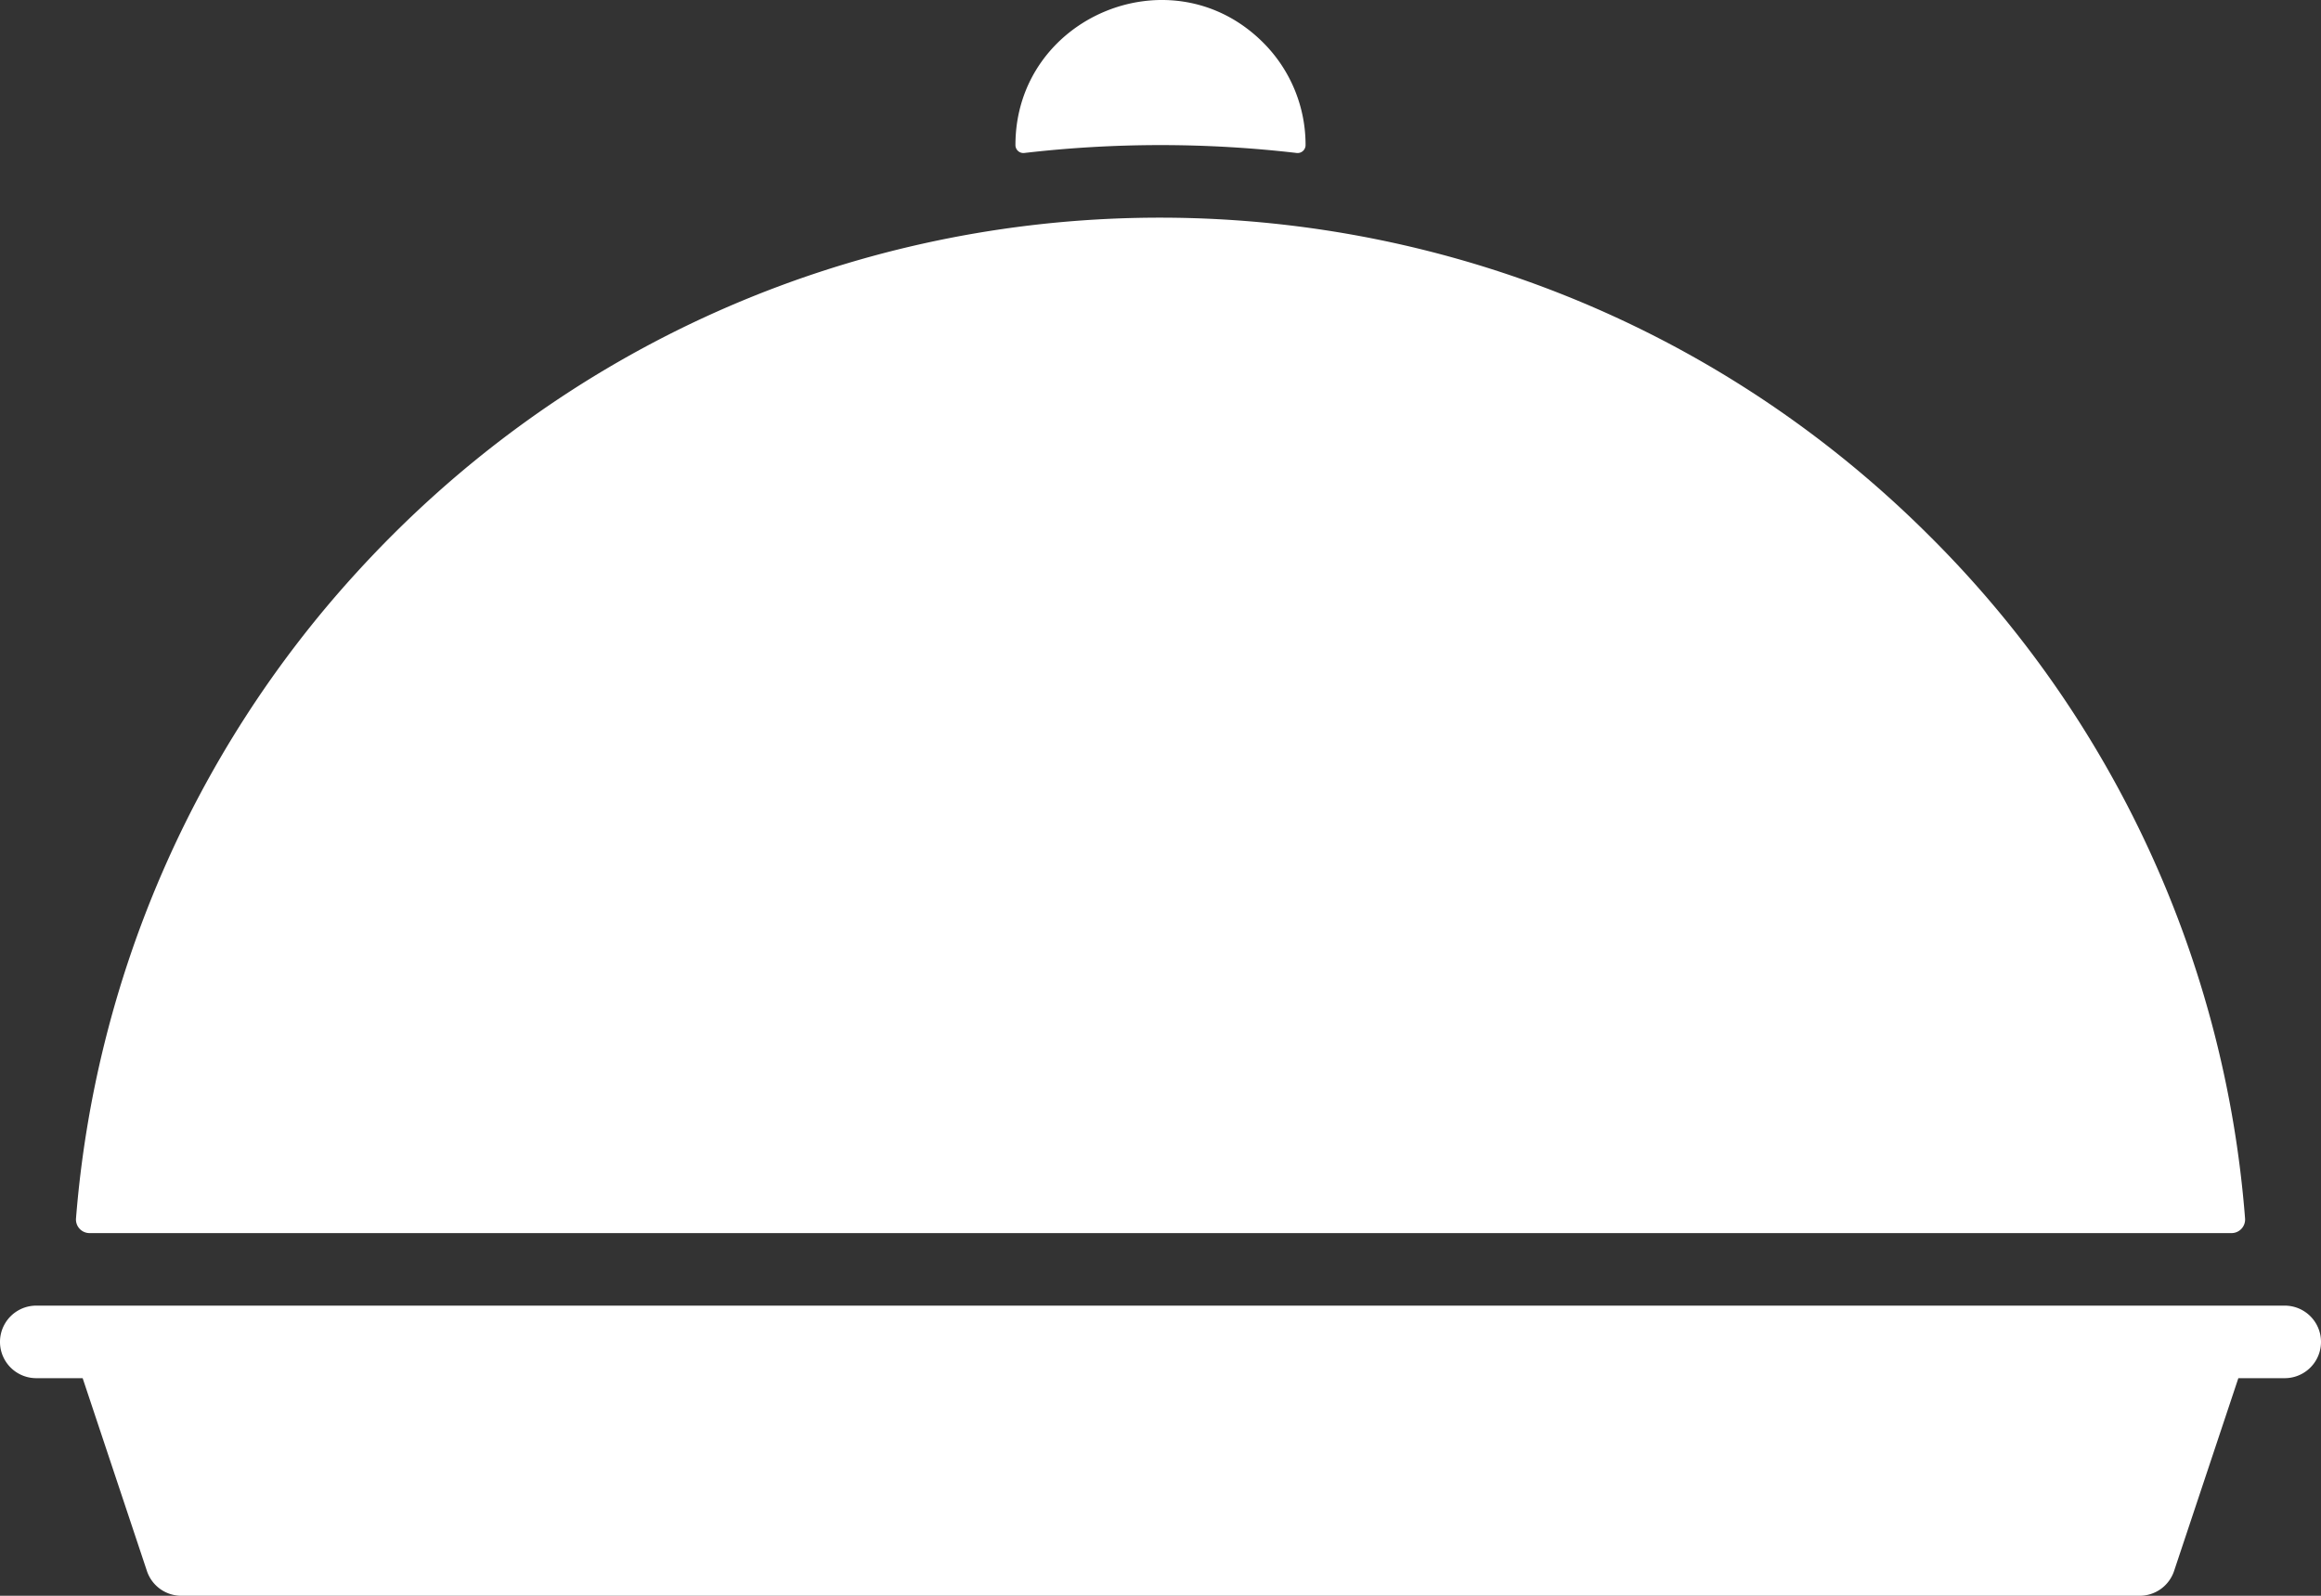 <svg xmlns="http://www.w3.org/2000/svg" width="512" height="352.002" viewBox="0 0 512 352.002">
  <rect x="0" y="0" width="512" height="352.002" fill="#333333" stroke="none"/>
  <g id="buffet" transform="translate(0 -79.999)">
    <path id="Path_1" data-name="Path 1" d="M504,368H8a8,8,0,0,0,0,16H18.233l14.177,42.53A8,8,0,0,0,40,432H472a8,8,0,0,0,7.59-5.47L493.767,384H504a8,8,0,0,0,0-16Z" fill="#fff"/>
    <path id="Path_2" data-name="Path 2" d="M425.71,198.291c-96.278-96.228-254.6-93.849-347.45,8.44A239.342,239.342,0,0,0,16.766,348.776a3,3,0,0,0,3,3.225H492.249a3,3,0,0,0,3-3.224A238.257,238.257,0,0,0,425.71,198.291Z" fill="#fff"/>
    <path id="Path_3" data-name="Path 3" d="M286.036,113.743A1.754,1.754,0,0,0,288,112a31.836,31.836,0,0,0-9.38-22.63C258.485,69.269,224,83.676,224,112a1.754,1.754,0,0,0,1.964,1.742A260.39,260.39,0,0,1,286.036,113.743Z" fill="#fff"/>
  </g>
</svg>
